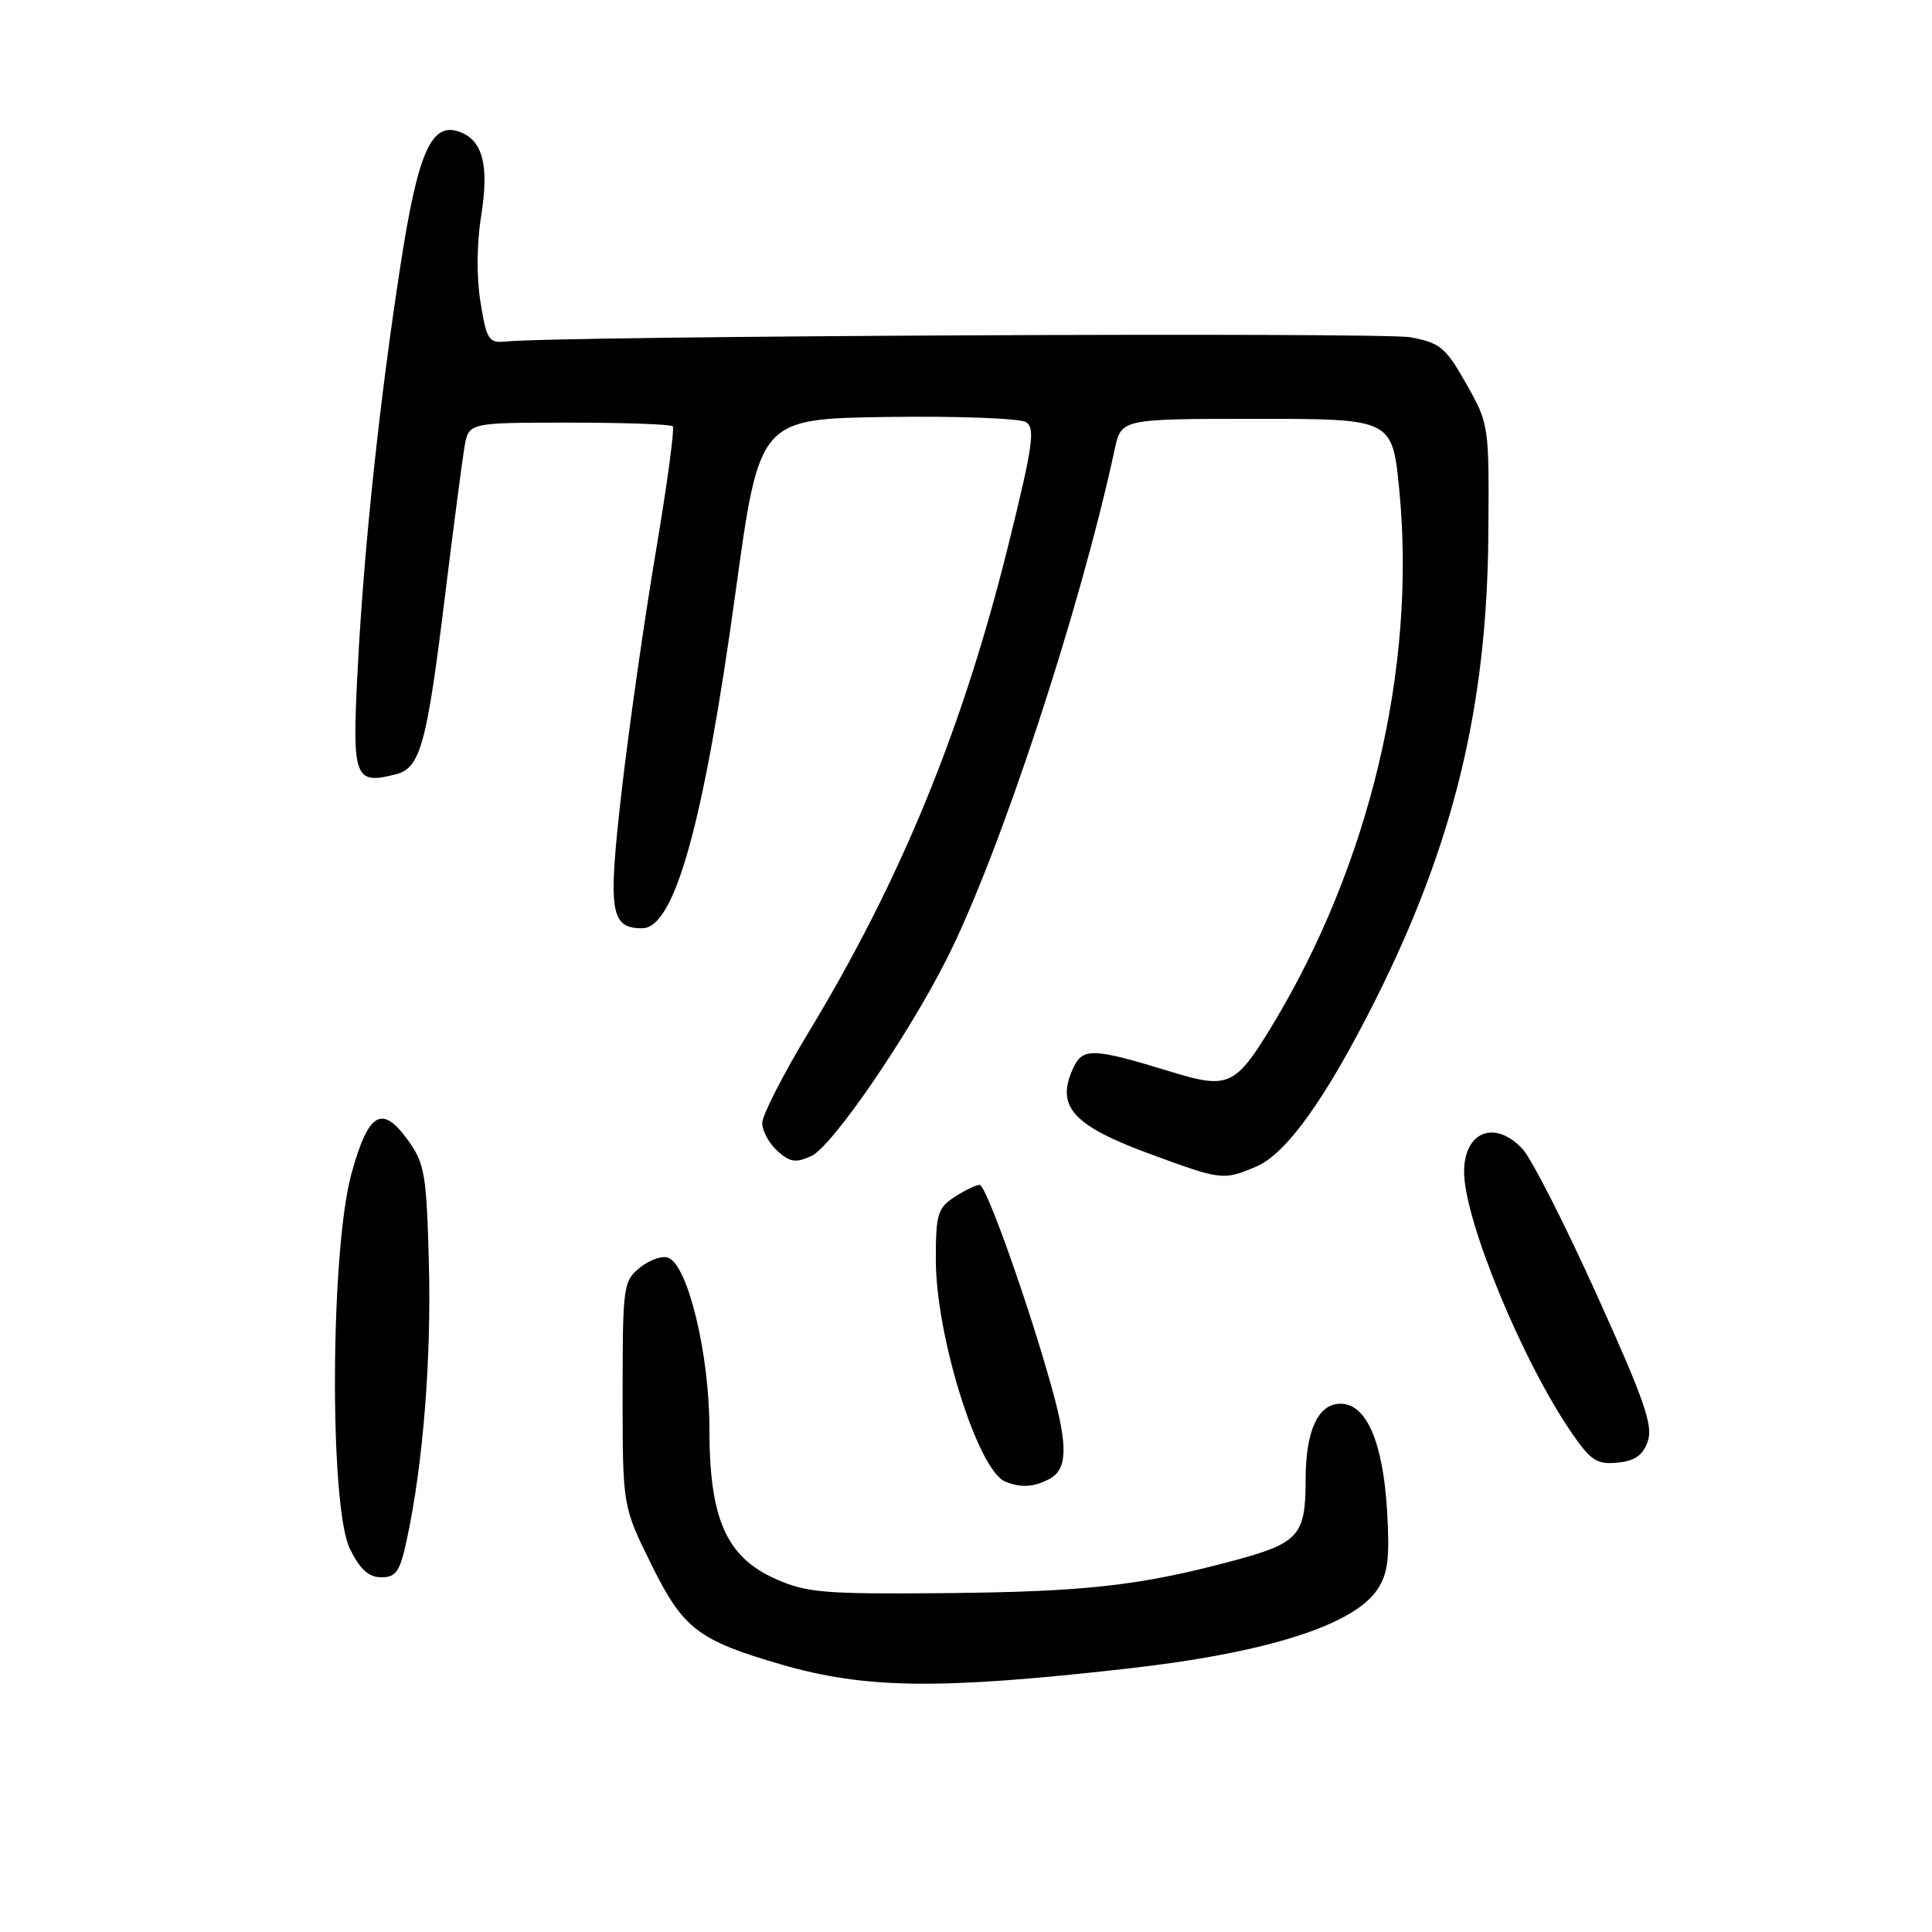<?xml version="1.0" encoding="UTF-8" standalone="no"?>
<!DOCTYPE svg PUBLIC "-//W3C//DTD SVG 1.1//EN" "http://www.w3.org/Graphics/SVG/1.1/DTD/svg11.dtd" >
<svg xmlns="http://www.w3.org/2000/svg" xmlns:xlink="http://www.w3.org/1999/xlink" version="1.1" viewBox="0 0 256 256">
 <g >
 <path fill="currentColor"
d=" M 149.36 221.10 C 167.83 219.02 179.42 215.34 182.54 210.57 C 183.91 208.49 184.16 206.40 183.80 200.23 C 183.25 191.06 181.06 186.00 177.63 186.00 C 174.64 186.00 173.00 189.57 173.00 196.11 C 173.00 203.50 172.10 204.49 163.28 206.84 C 150.98 210.13 143.73 210.93 124.94 211.10 C 109.32 211.24 106.87 211.04 102.84 209.25 C 96.23 206.33 94.00 201.28 94.00 189.29 C 94.00 179.44 91.16 167.66 88.54 166.65 C 87.75 166.35 86.06 166.94 84.80 167.96 C 82.59 169.75 82.50 170.38 82.50 184.71 C 82.50 199.60 82.50 199.60 86.31 207.31 C 90.52 215.83 92.48 217.34 103.51 220.55 C 114.68 223.79 124.44 223.91 149.36 221.10 Z  M 53.91 203.99 C 56.06 193.98 57.16 180.18 56.83 167.48 C 56.53 155.74 56.27 154.18 54.14 151.20 C 50.64 146.28 48.83 147.31 46.57 155.51 C 43.76 165.75 43.62 199.68 46.37 205.25 C 47.71 207.96 48.87 209.00 50.53 209.00 C 52.49 209.00 53.00 208.24 53.91 203.99 Z  M 139.07 195.96 C 141.43 194.70 141.52 191.70 139.44 184.15 C 136.39 173.12 130.68 157.00 129.81 157.00 C 129.33 157.00 127.82 157.73 126.46 158.62 C 124.25 160.06 124.00 160.92 124.00 166.89 C 124.00 177.06 129.58 194.86 133.22 196.33 C 135.31 197.17 137.02 197.06 139.07 195.96 Z  M 218.34 190.98 C 219.07 188.90 217.86 185.44 211.54 171.48 C 207.32 162.14 202.91 153.49 201.75 152.25 C 198.09 148.32 194.00 149.92 194.00 155.27 C 194.00 161.61 201.69 180.29 208.22 189.81 C 210.78 193.54 211.59 194.07 214.32 193.81 C 216.64 193.58 217.70 192.84 218.34 190.98 Z  M 166.43 154.59 C 170.42 152.93 175.69 145.57 182.25 132.50 C 192.60 111.87 197.03 93.66 197.21 70.98 C 197.33 56.32 197.31 56.21 194.30 50.88 C 191.57 46.04 190.84 45.43 186.89 44.69 C 183.20 44.00 74.52 44.51 67.03 45.25 C 64.76 45.48 64.48 45.05 63.67 40.06 C 63.13 36.75 63.17 32.24 63.76 28.56 C 64.85 21.78 63.93 18.43 60.69 17.40 C 57.12 16.27 55.36 20.33 53.10 34.94 C 50.30 52.99 48.22 72.57 47.39 88.72 C 46.64 103.17 46.94 103.99 52.42 102.61 C 55.69 101.79 56.54 98.75 58.96 79.00 C 60.08 69.92 61.24 61.04 61.54 59.25 C 62.09 56.00 62.09 56.00 75.38 56.00 C 82.69 56.00 88.88 56.22 89.14 56.48 C 89.41 56.74 88.39 64.28 86.88 73.23 C 85.37 82.18 83.35 96.33 82.39 104.68 C 80.53 120.85 80.85 123.00 85.10 123.00 C 89.39 123.00 93.26 109.08 97.46 78.50 C 100.62 55.50 100.62 55.50 117.56 55.25 C 126.88 55.12 135.16 55.43 135.96 55.94 C 137.20 56.74 136.86 59.10 133.62 72.19 C 127.60 96.51 119.41 116.50 107.18 136.72 C 103.78 142.34 101.00 147.78 101.00 148.81 C 101.00 149.84 101.90 151.51 103.00 152.50 C 104.66 154.00 105.44 154.12 107.51 153.18 C 110.25 151.93 120.28 137.32 125.48 127.00 C 132.48 113.13 143.14 80.75 147.71 59.50 C 148.58 55.50 148.58 55.50 166.54 55.50 C 184.50 55.50 184.50 55.50 185.42 65.00 C 187.69 88.55 181.46 114.66 168.47 136.06 C 163.73 143.85 162.72 144.32 155.42 142.09 C 144.35 138.71 143.36 138.71 141.98 142.04 C 140.04 146.72 142.41 149.23 152.20 152.84 C 161.91 156.41 162.04 156.43 166.43 154.59 Z "/>
</g>
</svg>